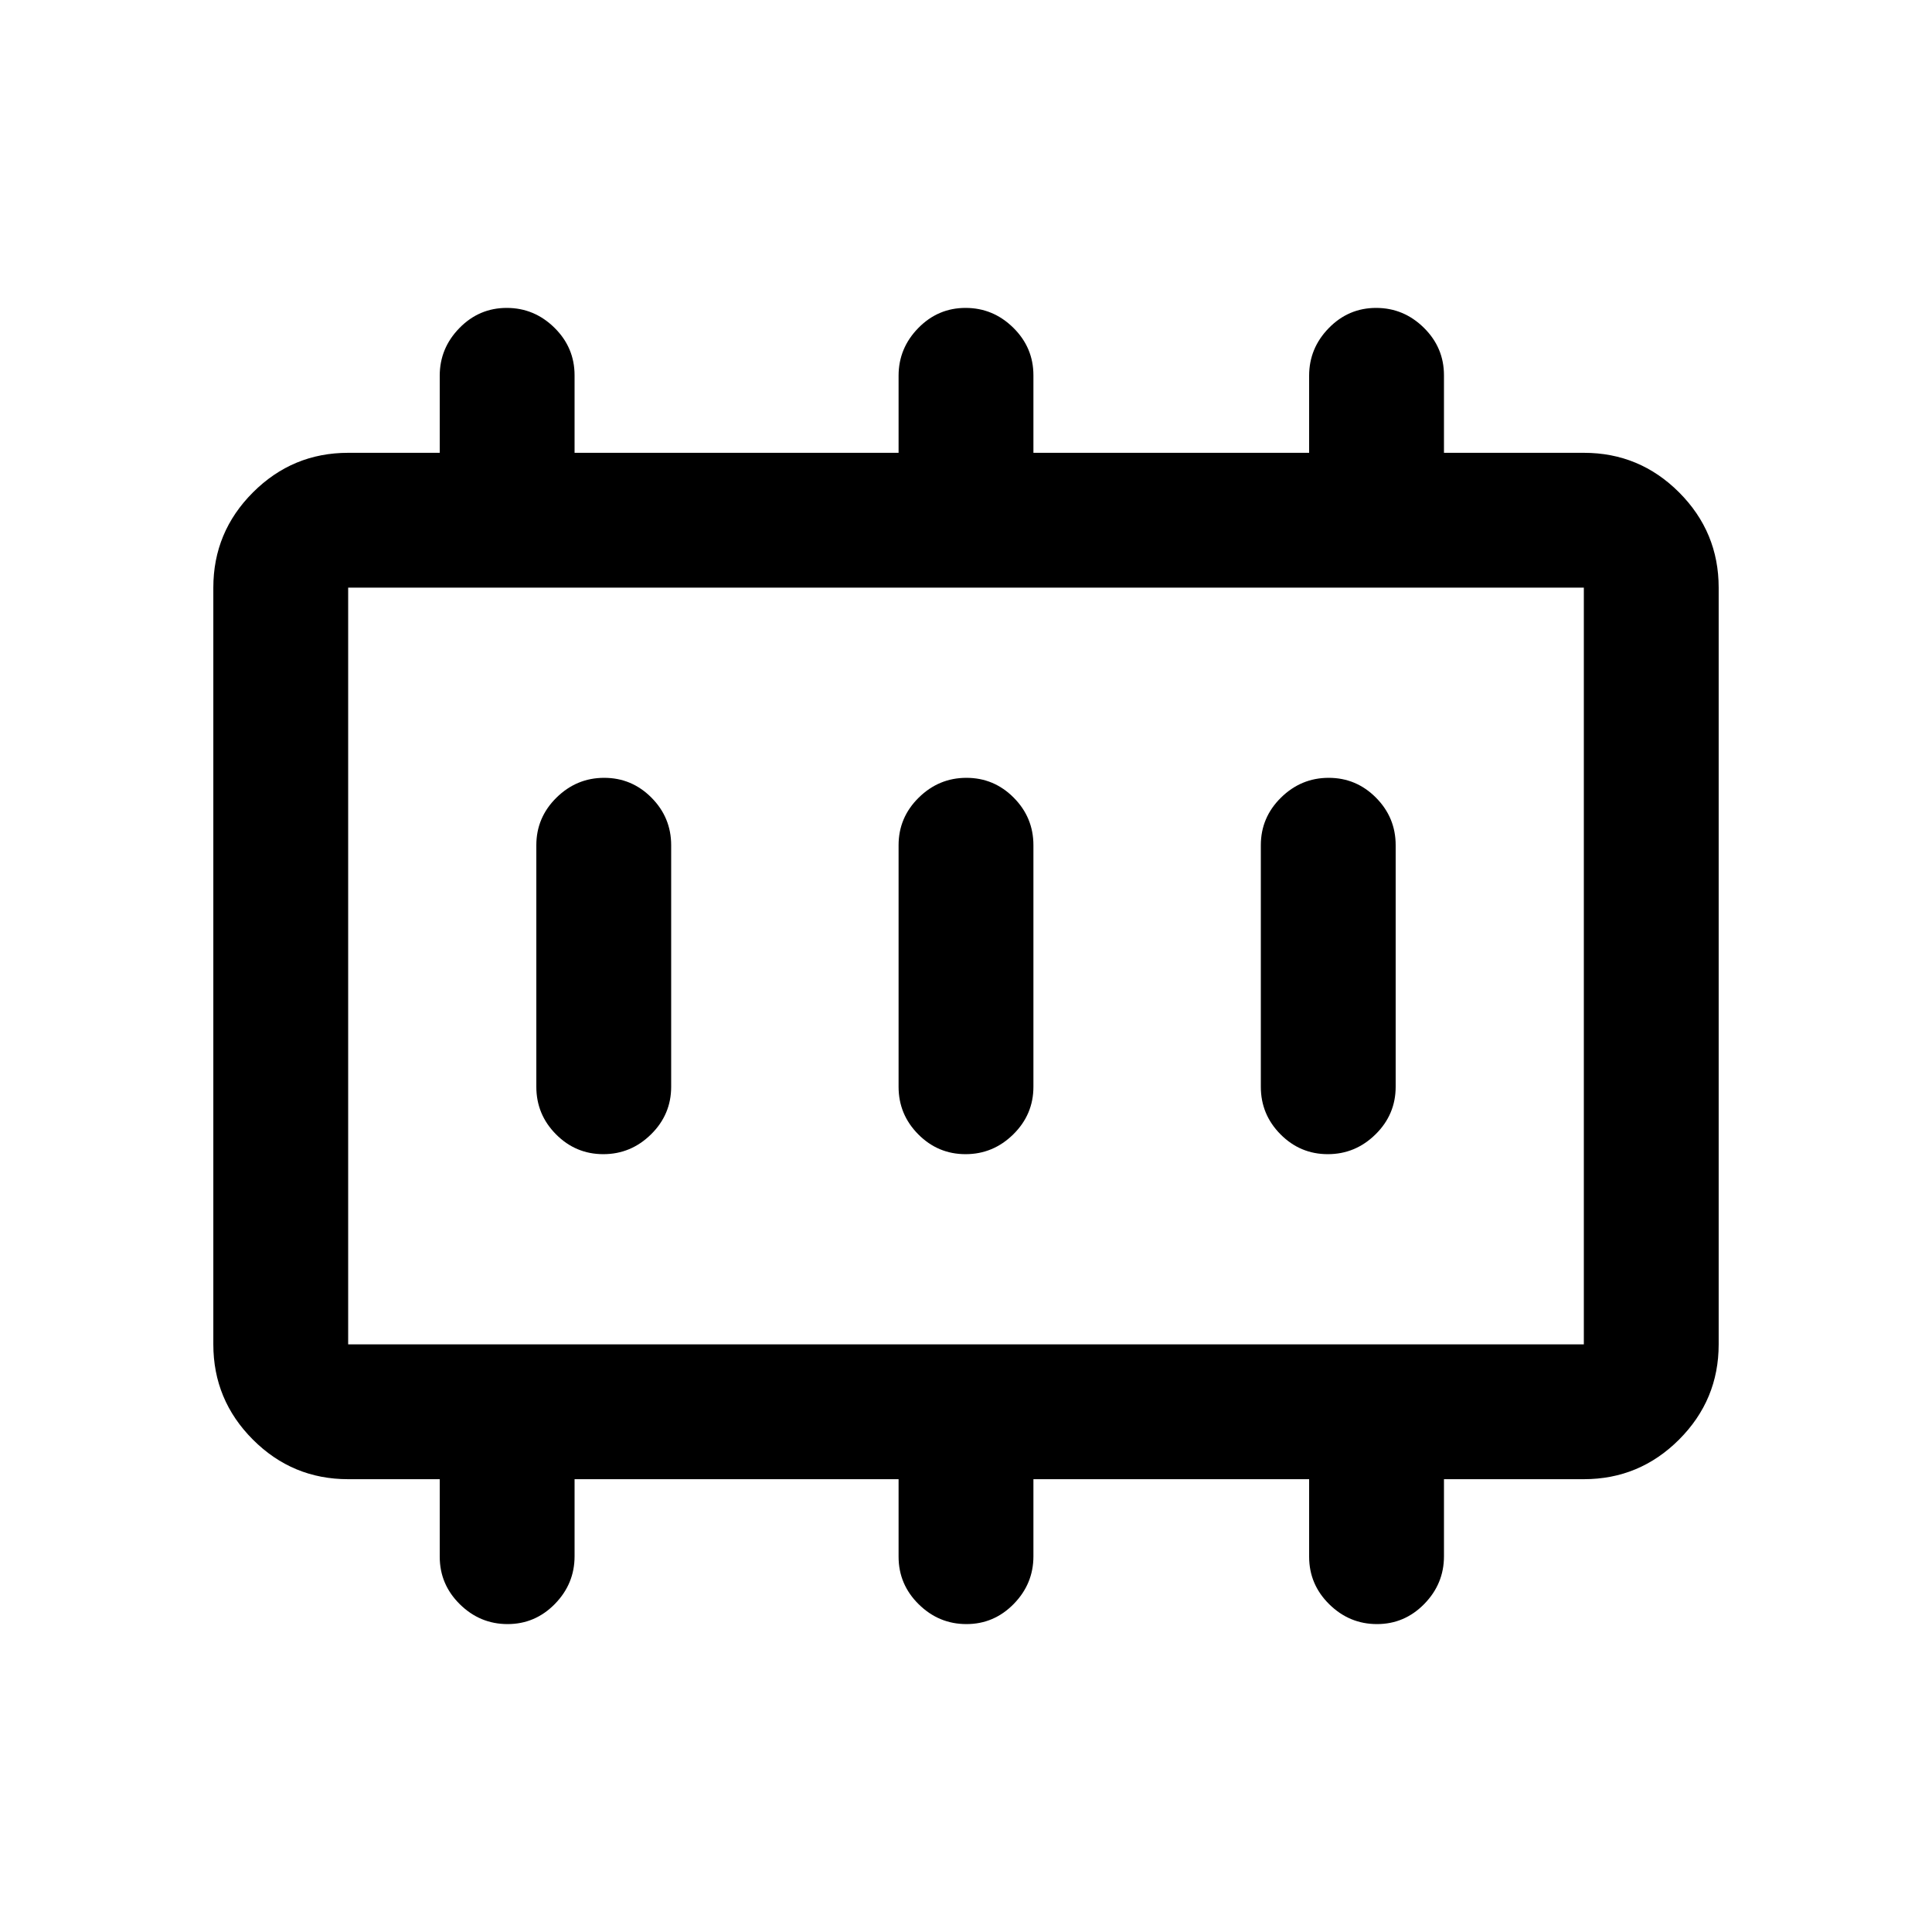 <svg xmlns="http://www.w3.org/2000/svg" height="20" viewBox="0 96 960 960" width="20"><path d="M299.789 669.5q13.711 0 23.711-9.85 10-9.85 10-23.65V516q0-13.8-9.789-23.65-9.79-9.85-23.5-9.85-13.711 0-23.711 9.85-10 9.85-10 23.65v120q0 13.8 9.789 23.65 9.79 9.85 23.5 9.85Zm180 0q13.711 0 23.711-9.85 10-9.85 10-23.65V516q0-13.8-9.789-23.65-9.79-9.85-23.5-9.85-13.711 0-23.711 9.85-10 9.85-10 23.65v120q0 13.8 9.789 23.65 9.79 9.85 23.5 9.85Zm180 0q13.711 0 23.711-9.85 10-9.85 10-23.65V516q0-13.8-9.789-23.65-9.79-9.85-23.5-9.85-13.711 0-23.711 9.85-10 9.85-10 23.65v120q0 13.8 9.789 23.65 9.79 9.85 23.5 9.85ZM173 764h614V388H173v376Zm0 0V388v376Zm-.034 67q-27.666 0-47.316-19.681Q106 791.638 106 764V388q0-27.638 19.681-47.319Q145.363 321 173 321h45.5v-38.289q0-13.711 9.789-23.711 9.79-10 23.5-10 13.711 0 23.711 9.85 10 9.85 10 23.65V321h161v-38.289q0-13.711 9.789-23.711 9.79-10 23.5-10 13.711 0 23.711 9.85 10 9.85 10 23.65V321h137v-38.289q0-13.711 9.789-23.711 9.79-10 23.5-10 13.711 0 23.711 9.85 10 9.85 10 23.65V321h69.534q27.666 0 47.316 19.681Q854 360.362 854 388v376q0 27.638-19.681 47.319T787 831h-69.5v38.289q0 13.711-9.789 23.711-9.79 10-23.5 10-13.711 0-23.711-9.85-10-9.85-10-23.65V831h-137v38.289q0 13.711-9.789 23.711-9.79 10-23.5 10-13.711 0-23.711-9.85-10-9.85-10-23.65V831h-161v38.289q0 13.711-9.789 23.711-9.79 10-23.5 10-13.711 0-23.711-9.85-10-9.85-10-23.65V831h-45.534Z"/></svg>
